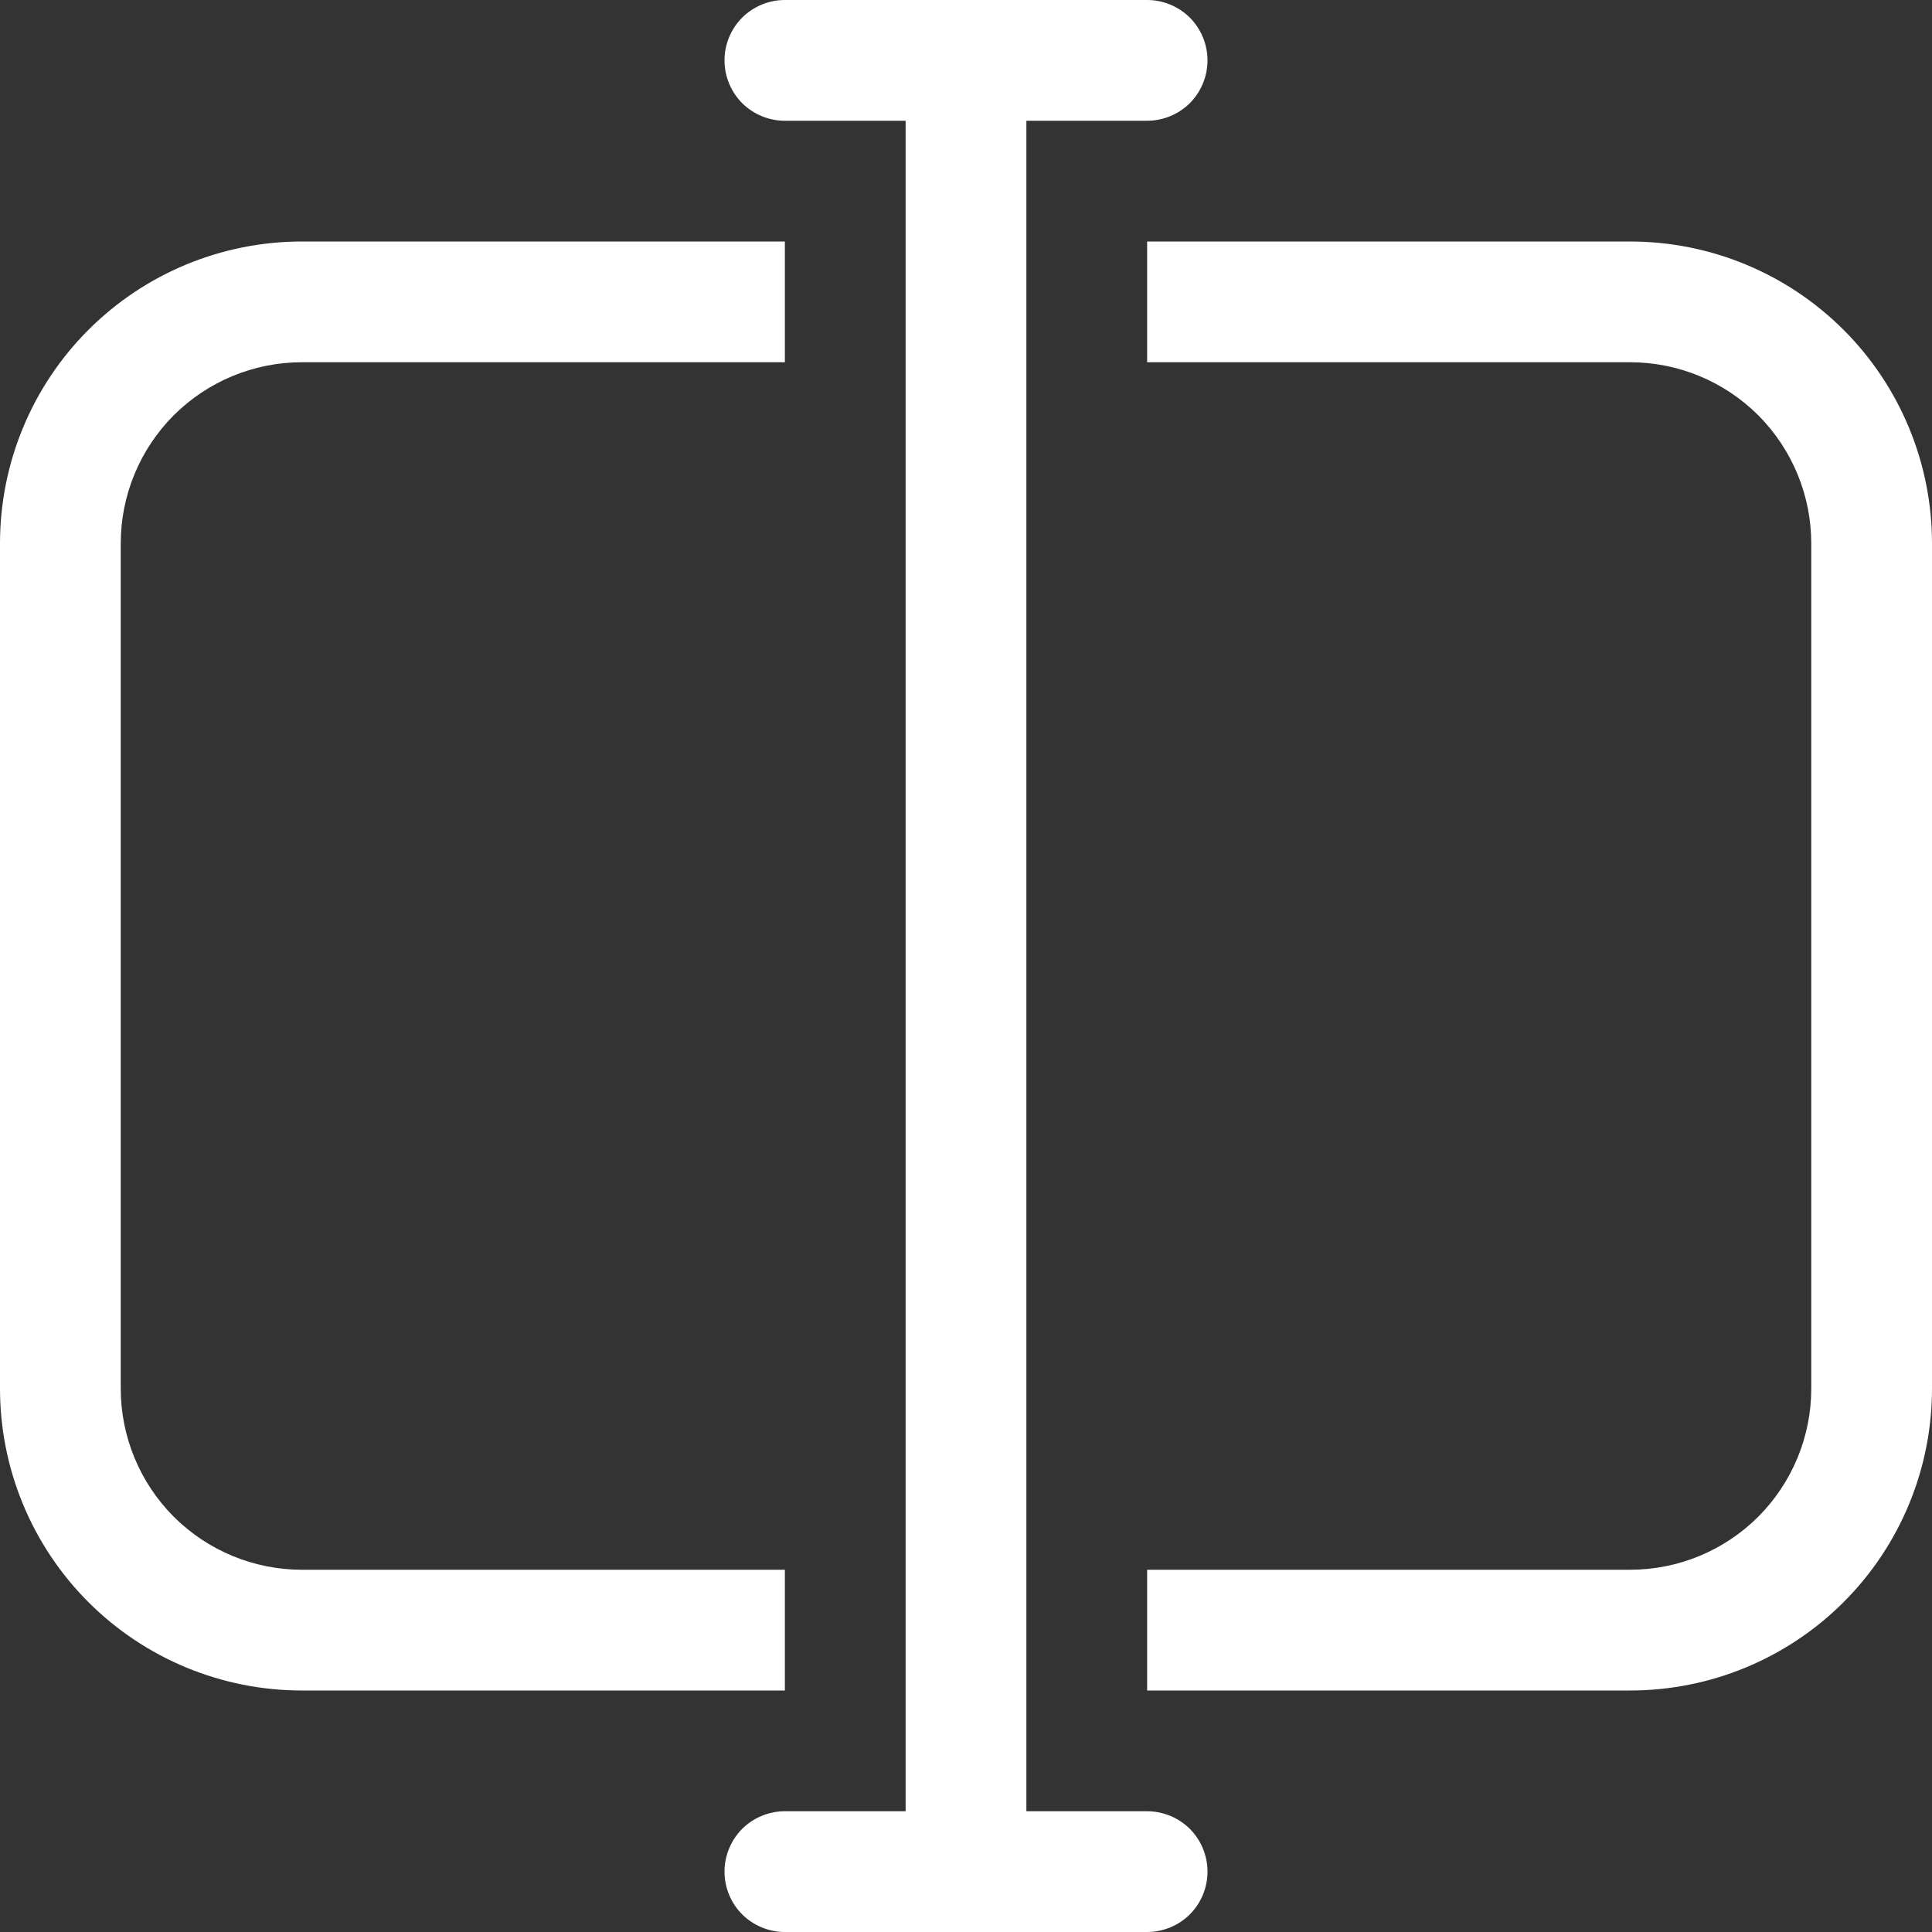 <svg width='16' height='16' viewBox='0 0 16 16' fill='none' xmlns='http://www.w3.org/2000/svg'>
      <rect x="0" y="0" width="16" height="16" fill="#333333" stroke="none"/>
      <g clip-path='url(#clip0_859_6)'>
        <path
          d='M6.5 0C6.367 0 6.24 0.053 6.146 0.146C6.053 0.24 6 0.367 6 0.5C6 0.633 6.053 0.76 6.146 0.854C6.24 0.947 6.367 1 6.5 1H7.5V15H6.5C6.367 15 6.24 15.053 6.146 15.146C6.053 15.24 6 15.367 6 15.5C6 15.633 6.053 15.76 6.146 15.854C6.24 15.947 6.367 16 6.5 16H9.5C9.633 16 9.76 15.947 9.854 15.854C9.947 15.76 10 15.633 10 15.5C10 15.367 9.947 15.24 9.854 15.146C9.76 15.053 9.633 15 9.5 15H8.5V1H9.5C9.633 1 9.76 0.947 9.854 0.854C9.947 0.76 10 0.633 10 0.5C10 0.367 9.947 0.24 9.854 0.146C9.76 0.053 9.633 0 9.5 0H6.5ZM2.5 2H6.5V3H2.5C2.102 3 1.721 3.158 1.439 3.439C1.158 3.721 1 4.102 1 4.5V11.5C1 11.898 1.158 12.279 1.439 12.561C1.721 12.842 2.102 13 2.5 13H6.5V14H2.5C1.837 14 1.201 13.737 0.732 13.268C0.263 12.799 0 12.163 0 11.5V4.5C0 3.837 0.263 3.201 0.732 2.732C1.201 2.263 1.837 2 2.5 2ZM13.5 13H9.5V14H13.5C14.163 14 14.799 13.737 15.268 13.268C15.737 12.799 16 12.163 16 11.5V4.5C16 3.837 15.737 3.201 15.268 2.732C14.799 2.263 14.163 2 13.5 2H9.5V3H13.5C13.898 3 14.279 3.158 14.561 3.439C14.842 3.721 15 4.102 15 4.5V11.5C15 11.898 14.842 12.279 14.561 12.561C14.279 12.842 13.898 13 13.5 13Z'
          fill='white'
        />
      </g>
      <defs>
        <clipPath id='clip0_859_6'>
          <rect width='16' height='16' fill='white' />
        </clipPath>
      </defs>
    </svg>
